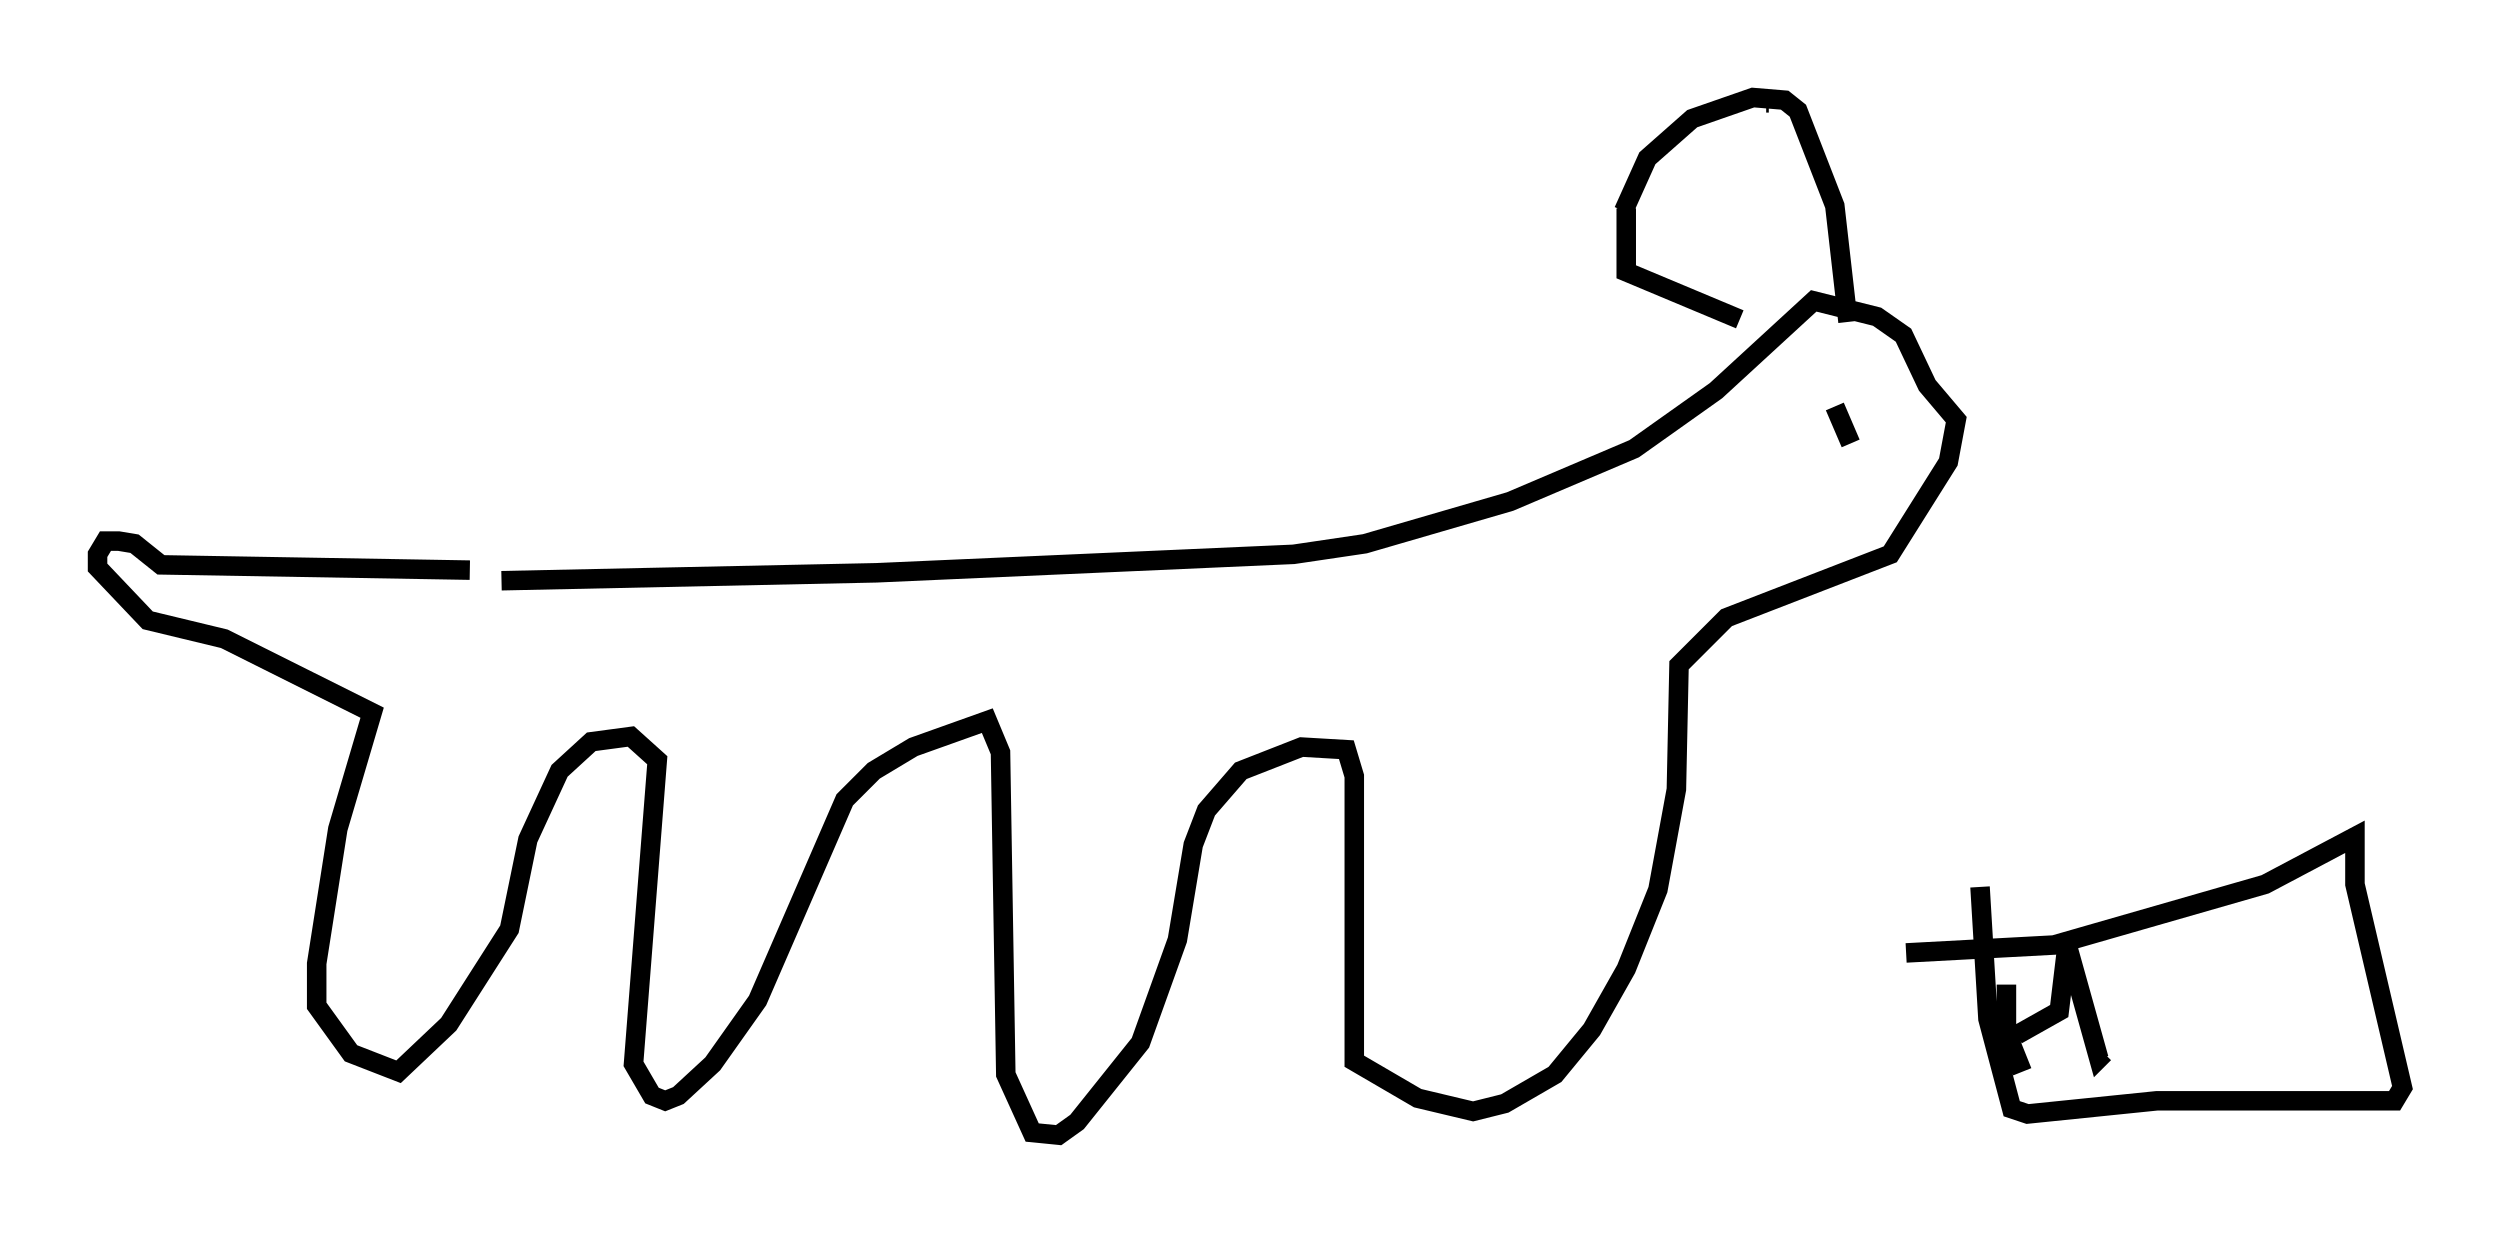 <?xml version="1.0" encoding="utf-8" ?>
<svg baseProfile="full" height="63.179" version="1.1" width="128.131" xmlns="http://www.w3.org/2000/svg" xmlns:ev="http://www.w3.org/2001/xml-events" xmlns:xlink="http://www.w3.org/1999/xlink"><defs /><rect fill="white" height="63.179" width="128.131" x="0" y="0" /><path d="M27.463, 28.68 m-3.383, 0.541 l-15.832, -0.271 -1.353, -1.083 l-0.812, -0.135 -0.677, 0.0 l-0.406, 0.677 0.0, 0.677 l2.571, 2.706 3.924, 0.947 l7.578, 3.789 -1.759, 5.954 l-1.083, 6.901 0.0, 2.165 l1.759, 2.436 2.436, 0.947 l2.571, -2.436 3.112, -4.871 l0.947, -4.601 1.624, -3.518 l1.624, -1.488 2.03, -0.271 l1.353, 1.218 -1.218, 15.561 l0.947, 1.624 0.677, 0.271 l0.677, -0.271 1.759, -1.624 l2.3, -3.248 4.465, -10.284 l1.488, -1.488 2.03, -1.218 l3.789, -1.353 0.677, 1.624 l0.271, 16.509 1.353, 2.977 l1.353, 0.135 0.947, -0.677 l3.248, -4.059 1.894, -5.277 l0.812, -4.871 0.677, -1.759 l1.759, -2.03 3.112, -1.218 l2.3, 0.135 0.406, 1.353 l0.0, 14.614 3.248, 1.894 l2.842, 0.677 1.624, -0.406 l2.571, -1.488 1.894, -2.3 l1.759, -3.112 1.624, -4.059 l0.947, -5.142 0.135, -6.36 l2.436, -2.436 8.39, -3.248 l2.977, -4.736 0.406, -2.165 l-1.488, -1.759 -1.218, -2.571 l-1.353, -0.947 -3.248, -0.812 l-5.007, 4.601 -4.195, 2.977 l-6.36, 2.706 -7.442, 2.165 l-3.654, 0.541 -21.38, 0.947 l-19.215, 0.406 m68.335, -8.931 l0.812, 1.894 m-5.683, -6.36 l-5.819, -2.436 0.0, -3.248 m7.172, -5.413 l0.135, 0.0 m-7.442, 5.548 l1.218, -2.706 2.3, -2.03 l3.112, -1.083 1.624, 0.135 l0.677, 0.541 1.894, 4.871 l0.677, 5.954 m6.766, 28.958 l0.406, 6.766 1.218, 4.601 l0.812, 0.271 6.631, -0.677 l12.178, 0.0 0.406, -0.677 l-2.436, -10.419 0.0, -2.436 l-4.601, 2.436 -10.825, 3.112 l-7.578, 0.406 m5.142, 1.624 l0.0, 2.436 0.812, 2.03 m-0.271, -1.894 l2.165, -1.218 0.406, -3.383 l1.624, 5.819 0.271, -0.271 " fill="none" stroke="black" stroke-width="1" /></svg>